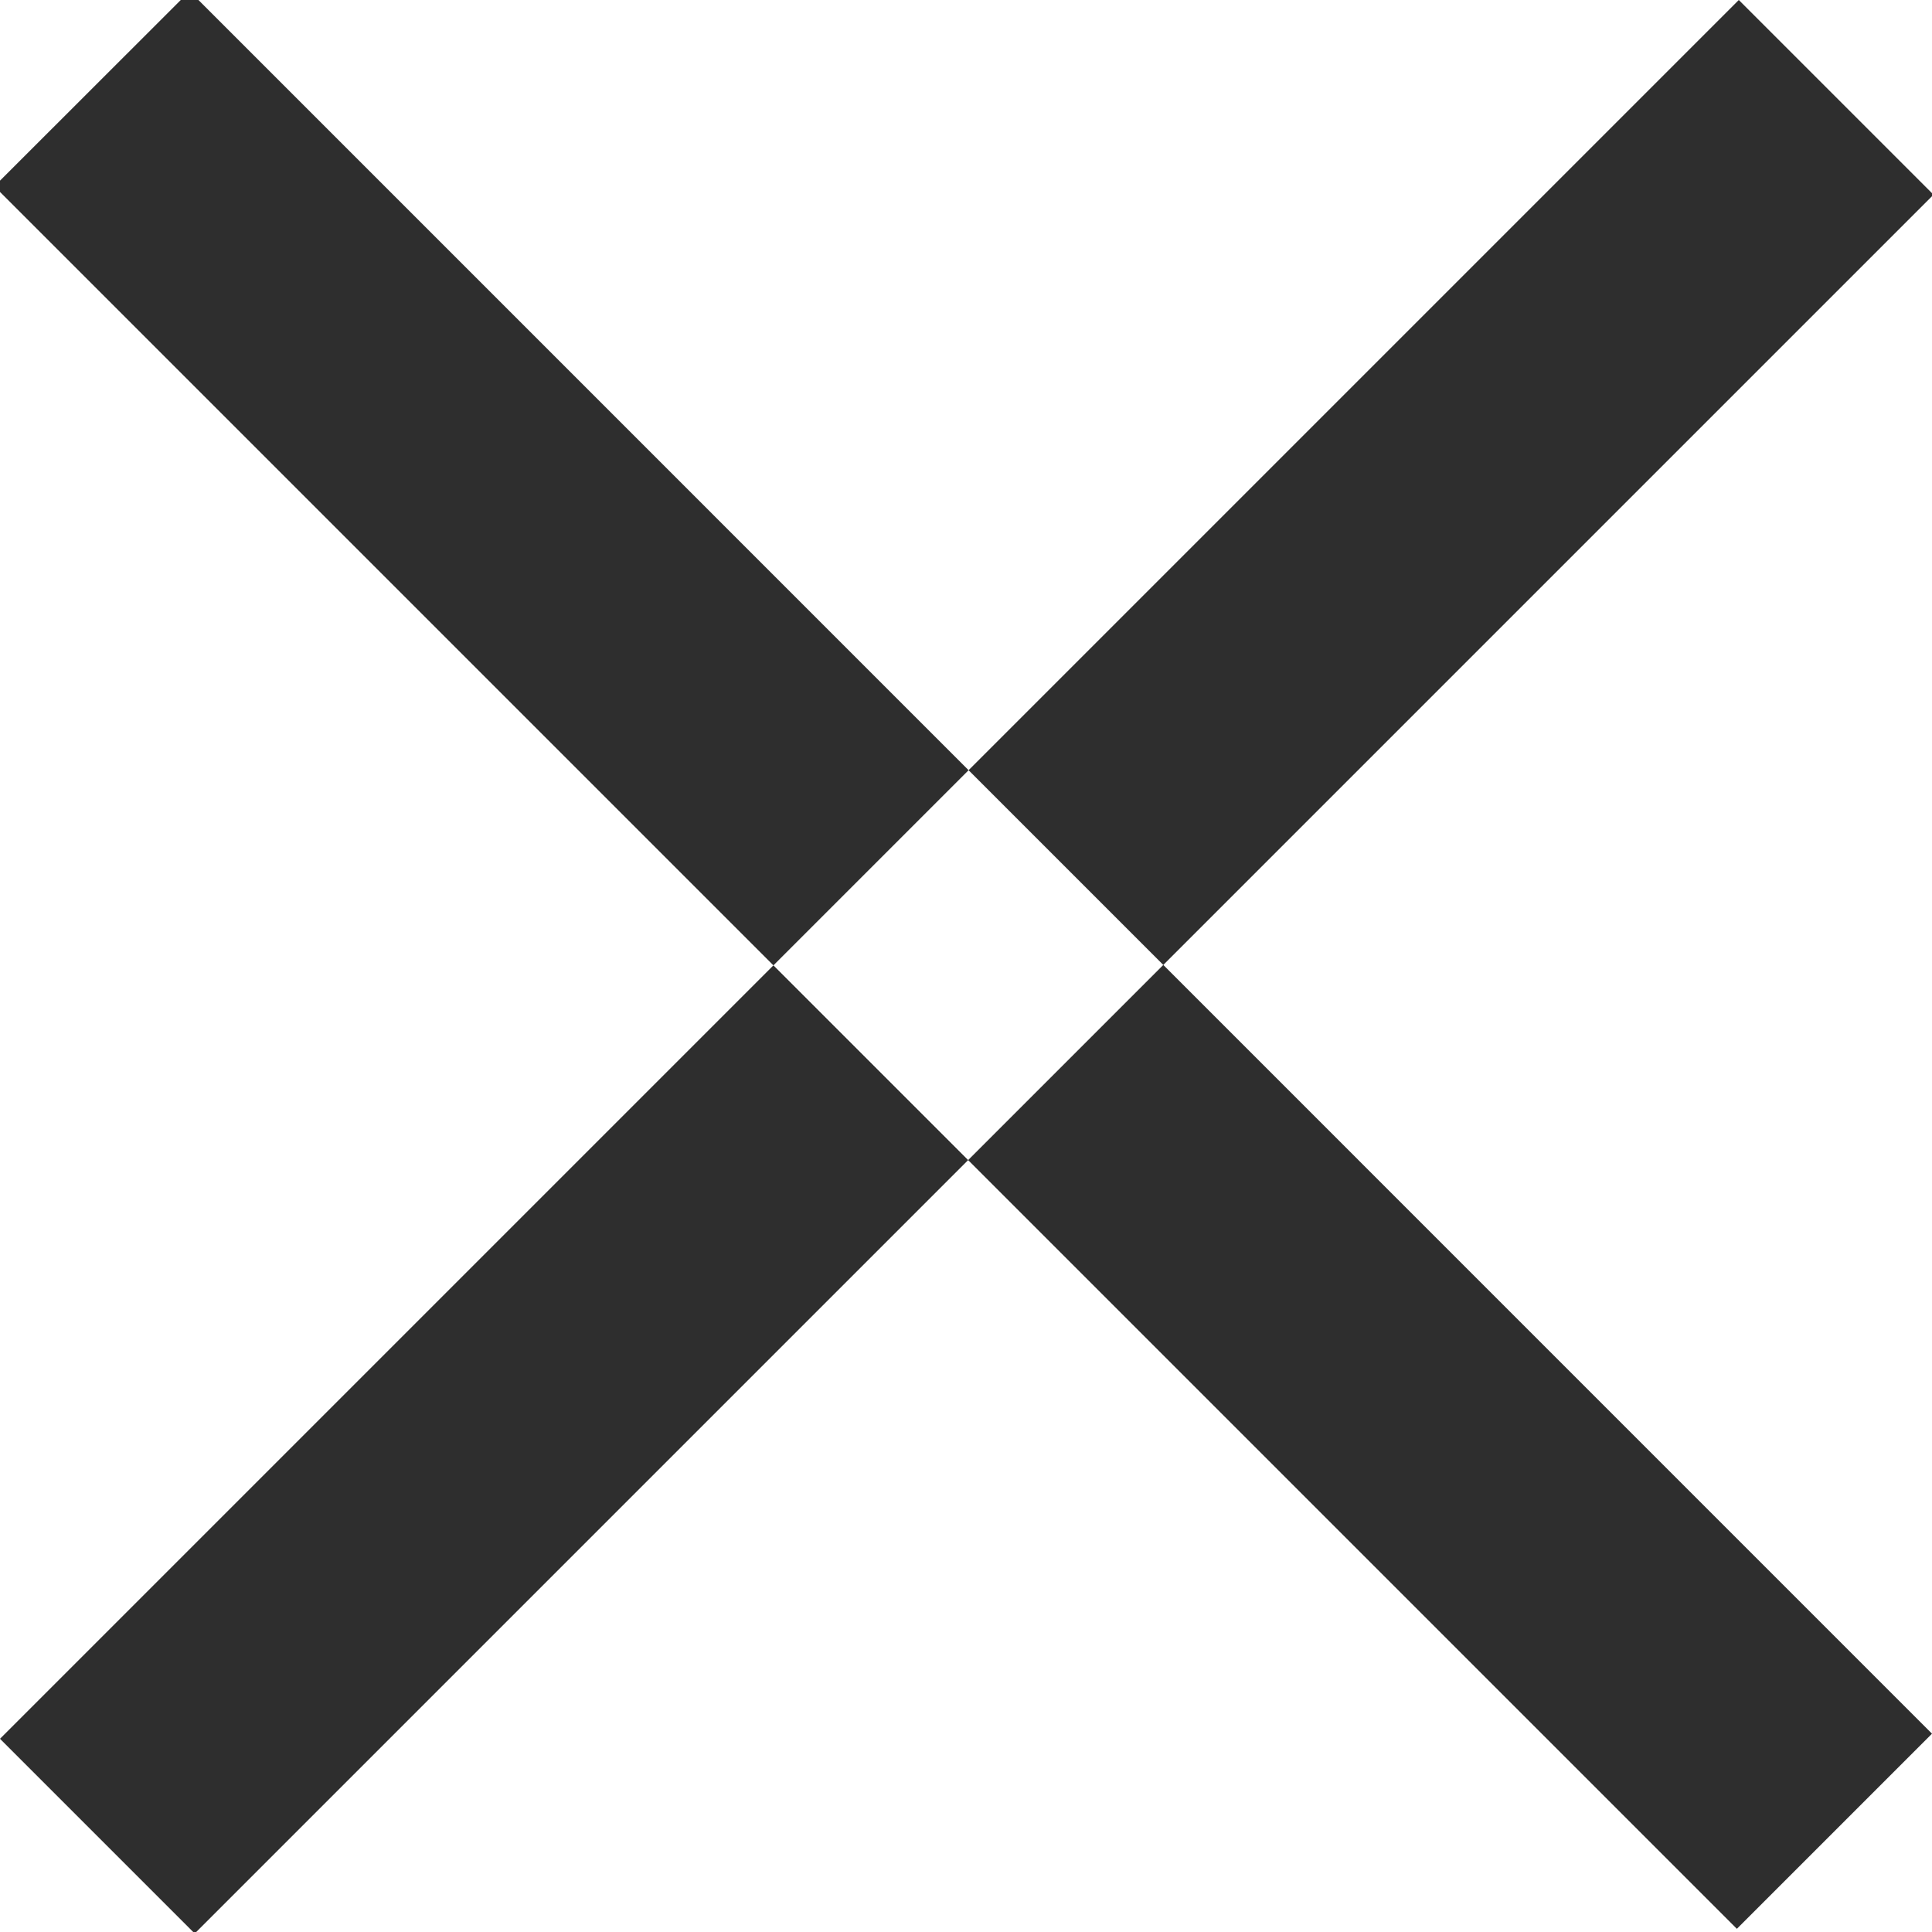 <svg xmlns="http://www.w3.org/2000/svg" width="14" height="14" viewBox="0 0 14 14">
<defs>
    <style>
      .cls-1 {
        fill: #2e2e2e;
        fill-rule: evenodd;
      }
    </style>
  </defs>
  <path id="Close_Dropdown" data-name="Close Dropdown" class="cls-1" d="M1.374-.064L14,12.563l-1.414,1.414L-0.041,1.35ZM0,12.6L12.6,0l1.411,1.411-12.6,12.6Z"/>
</svg>
